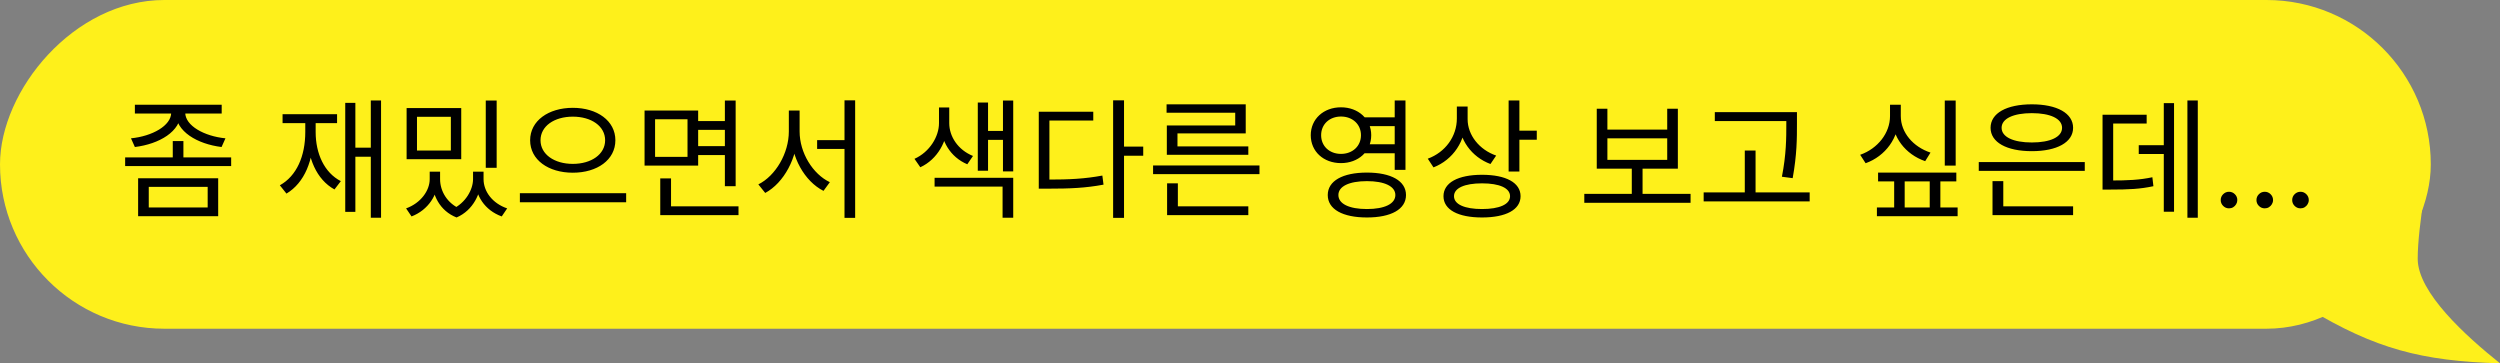 <svg width="289" height="42" viewBox="0 0 289 42" fill="none" xmlns="http://www.w3.org/2000/svg">
<rect x="0" y="0" width="289" height="42" fill="#808080" stroke="none"/>
<rect width="281" height="38" rx="19" transform="matrix(-1 0 0 1 281 0)" fill="#FEF01B"/>
<path d="M19.792 12.6V13.02C19.792 14.535 17.587 15.75 15.142 15.99L15.592 16.995C18.412 16.65 20.902 15.195 20.902 13.02V12.6H19.792ZM20.317 12.6V13.02C20.317 15.195 22.807 16.65 25.612 16.995L26.062 15.99C23.617 15.75 21.412 14.535 21.412 13.02V12.6H20.317ZM15.592 12.105V13.125H25.627V12.105H15.592ZM19.972 16.305V18.765H21.202V16.305H19.972ZM15.967 20.61V24.99H25.222V20.61H15.967ZM24.007 21.6V23.985H17.197V21.6H24.007ZM14.467 18.195V19.2H26.722V18.195H14.467ZM42.865 11.61V25.17H44.05V11.61H42.865ZM40.72 17.07V18.12H43.33V17.07H40.72ZM39.91 11.895V24.495H41.08V11.895H39.91ZM35.29 13.71V15.27C35.29 18.03 34.3 20.34 32.35 21.42L33.115 22.38C35.2 21.135 36.265 18.525 36.265 15.27V13.71H35.29ZM35.515 13.71V15.27C35.515 18.255 36.595 20.76 38.665 21.9L39.4 20.94C37.495 19.965 36.49 17.76 36.49 15.27V13.71H35.515ZM32.665 13.2V14.235H38.965V13.2H32.665ZM49.674 19.845V20.715C49.674 22.02 48.654 23.475 46.944 24.09L47.574 25.02C49.524 24.27 50.634 22.485 50.634 20.715V19.845H49.674ZM49.944 19.845V20.715C49.944 22.515 50.829 24.375 52.779 25.14L53.304 24.195C51.684 23.535 50.874 22.08 50.874 20.715V19.845H49.944ZM54.684 19.845V20.715C54.684 21.885 53.859 23.46 52.254 24.195L52.779 25.14C54.714 24.315 55.614 22.305 55.614 20.715V19.845H54.684ZM54.939 19.845V20.715C54.939 22.59 56.019 24.3 57.999 25.02L58.629 24.09C56.904 23.505 55.899 22.11 55.899 20.715V19.845H54.939ZM47.004 12.495V18.405H53.319V12.495H47.004ZM52.119 13.5V17.4H48.204V13.5H52.119ZM56.154 11.625V19.395H57.414V11.625H56.154ZM66.218 12.465C63.398 12.465 61.283 13.965 61.283 16.215C61.283 18.48 63.398 19.965 66.218 19.965C69.038 19.965 71.138 18.48 71.138 16.215C71.138 13.965 69.038 12.465 66.218 12.465ZM66.218 13.485C68.363 13.485 69.953 14.58 69.953 16.215C69.953 17.835 68.363 18.945 66.218 18.945C64.073 18.945 62.483 17.835 62.483 16.215C62.483 14.58 64.073 13.485 66.218 13.485ZM60.098 22.335V23.385H72.383V22.335H60.098ZM80.391 13.995V15.015H84.186V13.995H80.391ZM80.391 16.89V17.925H84.216V16.89H80.391ZM74.511 12.78V19.14H80.707V12.78H74.511ZM79.477 13.785V18.135H75.727V13.785H79.477ZM83.796 11.625V21.525H85.041V11.625H83.796ZM76.326 23.85V24.87H85.371V23.85H76.326ZM76.326 20.625V24.315H77.572V20.625H76.326ZM94.46 16.2V17.22H98.24V16.2H94.46ZM91.19 12.78V15.195C91.19 17.715 89.66 20.325 87.665 21.315L88.46 22.305C90.605 21.15 92.21 18.24 92.21 15.195V12.78H91.19ZM91.43 12.78V15.195C91.43 18.165 93.005 20.955 95.195 22.065L95.93 21.06C93.965 20.13 92.435 17.67 92.435 15.195V12.78H91.43ZM97.625 11.595V25.185H98.855V11.595H97.625ZM108.548 12.42V14.235C108.548 15.78 107.483 17.565 105.713 18.36L106.388 19.335C108.383 18.42 109.538 16.275 109.538 14.235V12.42H108.548ZM108.743 12.42V14.235C108.743 16.26 109.853 18.165 111.818 18.99L112.478 18.03C110.738 17.325 109.733 15.78 109.733 14.235V12.42H108.743ZM115.943 11.625V19.815H117.128V11.625H115.943ZM113.753 15.135V16.17H116.318V15.135H113.753ZM113.033 11.85V19.74H114.218V11.85H113.033ZM108.038 20.55V21.57H115.898V25.17H117.128V20.55H108.038ZM128.677 11.595V25.185H129.937V11.595H128.677ZM129.637 16.95V18H132.157V16.95H129.637ZM120.082 20.76V21.81H121.147C123.697 21.81 125.482 21.735 127.567 21.345L127.432 20.295C125.407 20.67 123.652 20.76 121.147 20.76H120.082ZM120.082 12.915V21.225H121.312V13.935H126.382V12.915H120.082ZM133.296 19.125V20.13H145.596V19.125H133.296ZM134.916 23.85V24.87H144.306V23.85H134.916ZM134.916 21.195V24.24H136.161V21.195H134.916ZM134.856 12.06V13.035H142.791V14.505H134.886V17.25H136.116V15.42H144.006V12.06H134.856ZM134.886 16.92V17.895H144.306V16.92H134.886ZM157.493 13.56V14.58H161.633V13.56H157.493ZM157.493 16.68V17.715H161.633V16.68H157.493ZM155.018 12.405C153.008 12.405 151.523 13.755 151.523 15.63C151.523 17.52 153.008 18.855 155.018 18.855C157.013 18.855 158.513 17.52 158.513 15.63C158.513 13.755 157.013 12.405 155.018 12.405ZM155.018 13.47C156.338 13.47 157.328 14.355 157.328 15.63C157.328 16.905 156.338 17.79 155.018 17.79C153.698 17.79 152.723 16.905 152.723 15.63C152.723 14.355 153.698 13.47 155.018 13.47ZM161.228 11.61V19.635H162.473V11.61H161.228ZM158.018 19.95C155.213 19.95 153.488 20.91 153.488 22.545C153.488 24.195 155.213 25.14 158.018 25.14C160.808 25.14 162.533 24.195 162.533 22.545C162.533 20.91 160.808 19.95 158.018 19.95ZM158.018 20.94C160.058 20.94 161.303 21.54 161.303 22.545C161.303 23.565 160.058 24.165 158.018 24.165C155.963 24.165 154.718 23.565 154.718 22.545C154.718 21.54 155.963 20.94 158.018 20.94ZM168.412 12.315V13.695C168.412 15.765 167.092 17.595 165.052 18.345L165.712 19.35C167.977 18.465 169.447 16.305 169.447 13.695V12.315H168.412ZM168.637 12.315V13.785C168.637 16.14 170.122 18.15 172.297 18.96L172.957 17.985C171.007 17.31 169.657 15.615 169.657 13.785V12.315H168.637ZM174.397 11.61V19.83H175.642V11.61H174.397ZM175.297 15.105V16.155H177.652V15.105H175.297ZM171.322 20.205C168.547 20.205 166.867 21.12 166.867 22.68C166.867 24.24 168.547 25.14 171.322 25.14C174.097 25.14 175.777 24.24 175.777 22.68C175.777 21.12 174.097 20.205 171.322 20.205ZM171.322 21.195C173.332 21.195 174.562 21.735 174.562 22.68C174.562 23.625 173.332 24.165 171.322 24.165C169.312 24.165 168.082 23.625 168.082 22.68C168.082 21.735 169.312 21.195 171.322 21.195ZM183.145 22.41V23.445H195.43V22.41H183.145ZM188.635 19.17V22.71H189.88V19.17H188.635ZM184.585 12.57V19.5H193.96V12.57H192.73V14.985H185.815V12.57H184.585ZM185.815 15.99H192.73V18.48H185.815V15.99ZM198.233 12.96V13.995H206.963V12.96H198.233ZM196.943 22.245V23.28H209.198V22.245H196.943ZM201.698 17.4V22.755H202.943V17.4H201.698ZM206.498 12.96V14.31C206.498 15.93 206.498 17.835 205.988 20.43L207.233 20.595C207.728 17.85 207.728 15.99 207.728 14.31V12.96H206.498ZM224.816 11.625V19.14H226.076V11.625H224.816ZM218.486 12.105V13.425C218.486 15.375 217.076 17.175 215.036 17.895L215.666 18.87C217.961 18.045 219.521 15.93 219.521 13.425V12.105H218.486ZM218.711 12.105V13.425C218.711 15.855 220.271 17.85 222.551 18.63L223.166 17.64C221.156 16.98 219.731 15.315 219.731 13.425V12.105H218.711ZM217.106 19.95V20.97H226.151V19.95H217.106ZM216.971 23.985V24.99H226.301V23.985H216.971ZM218.966 20.385V24.57H220.181V20.385H218.966ZM223.076 20.385V24.57H224.306V20.385H223.076ZM228.745 18.735V19.755H241V18.735H228.745ZM230.335 23.85V24.87H239.65V23.85H230.335ZM230.335 20.94V24.165H231.58V20.94H230.335ZM234.88 12.06C231.97 12.06 230.11 13.08 230.11 14.775C230.11 16.455 231.97 17.475 234.88 17.475C237.775 17.475 239.65 16.455 239.65 14.775C239.65 13.08 237.775 12.06 234.88 12.06ZM234.88 13.08C237.01 13.08 238.375 13.71 238.375 14.775C238.375 15.84 237.01 16.47 234.88 16.47C232.75 16.47 231.385 15.84 231.385 14.775C231.385 13.71 232.75 13.08 234.88 13.08ZM252.864 11.61V25.17H254.064V11.61H252.864ZM247.239 16.785V17.805H250.644V16.785H247.239ZM250.134 11.925V24.48H251.319V11.925H250.134ZM243.054 20.865V21.915H243.924C246.084 21.915 247.389 21.855 248.934 21.525L248.814 20.49C247.314 20.805 246.039 20.865 243.924 20.865H243.054ZM243.054 13.26V21.27H244.284V14.28H248.154V13.26H243.054ZM257.674 24.085C257.411 24.085 257.186 23.991 256.998 23.803C256.809 23.615 256.715 23.389 256.715 23.126C256.715 22.864 256.809 22.638 256.998 22.45C257.186 22.262 257.411 22.168 257.674 22.168C257.937 22.168 258.162 22.262 258.351 22.45C258.539 22.638 258.633 22.864 258.633 23.126C258.633 23.3 258.589 23.46 258.5 23.606C258.415 23.751 258.299 23.869 258.154 23.957C258.012 24.043 257.852 24.085 257.674 24.085ZM261.805 24.085C261.542 24.085 261.317 23.991 261.129 23.803C260.94 23.615 260.846 23.389 260.846 23.126C260.846 22.864 260.94 22.638 261.129 22.45C261.317 22.262 261.542 22.168 261.805 22.168C262.068 22.168 262.293 22.262 262.482 22.45C262.67 22.638 262.764 22.864 262.764 23.126C262.764 23.3 262.719 23.46 262.631 23.606C262.545 23.751 262.43 23.869 262.284 23.957C262.142 24.043 261.983 24.085 261.805 24.085ZM265.936 24.085C265.673 24.085 265.448 23.991 265.259 23.803C265.071 23.615 264.977 23.389 264.977 23.126C264.977 22.864 265.071 22.638 265.259 22.45C265.448 22.262 265.673 22.168 265.936 22.168C266.199 22.168 266.424 22.262 266.612 22.45C266.801 22.638 266.895 22.864 266.895 23.126C266.895 23.3 266.85 23.46 266.762 23.606C266.676 23.751 266.561 23.869 266.415 23.957C266.273 24.043 266.113 24.085 265.936 24.085Z" fill="black"/>
<path d="M279.486 29.915C279.486 26.017 280.874 19 280.874 19L267 35.763C274.579 40.292 279.886 41.74 289 42C285.037 38.837 279.486 33.814 279.486 29.915Z" fill="#FEF01B"/>
</svg>
